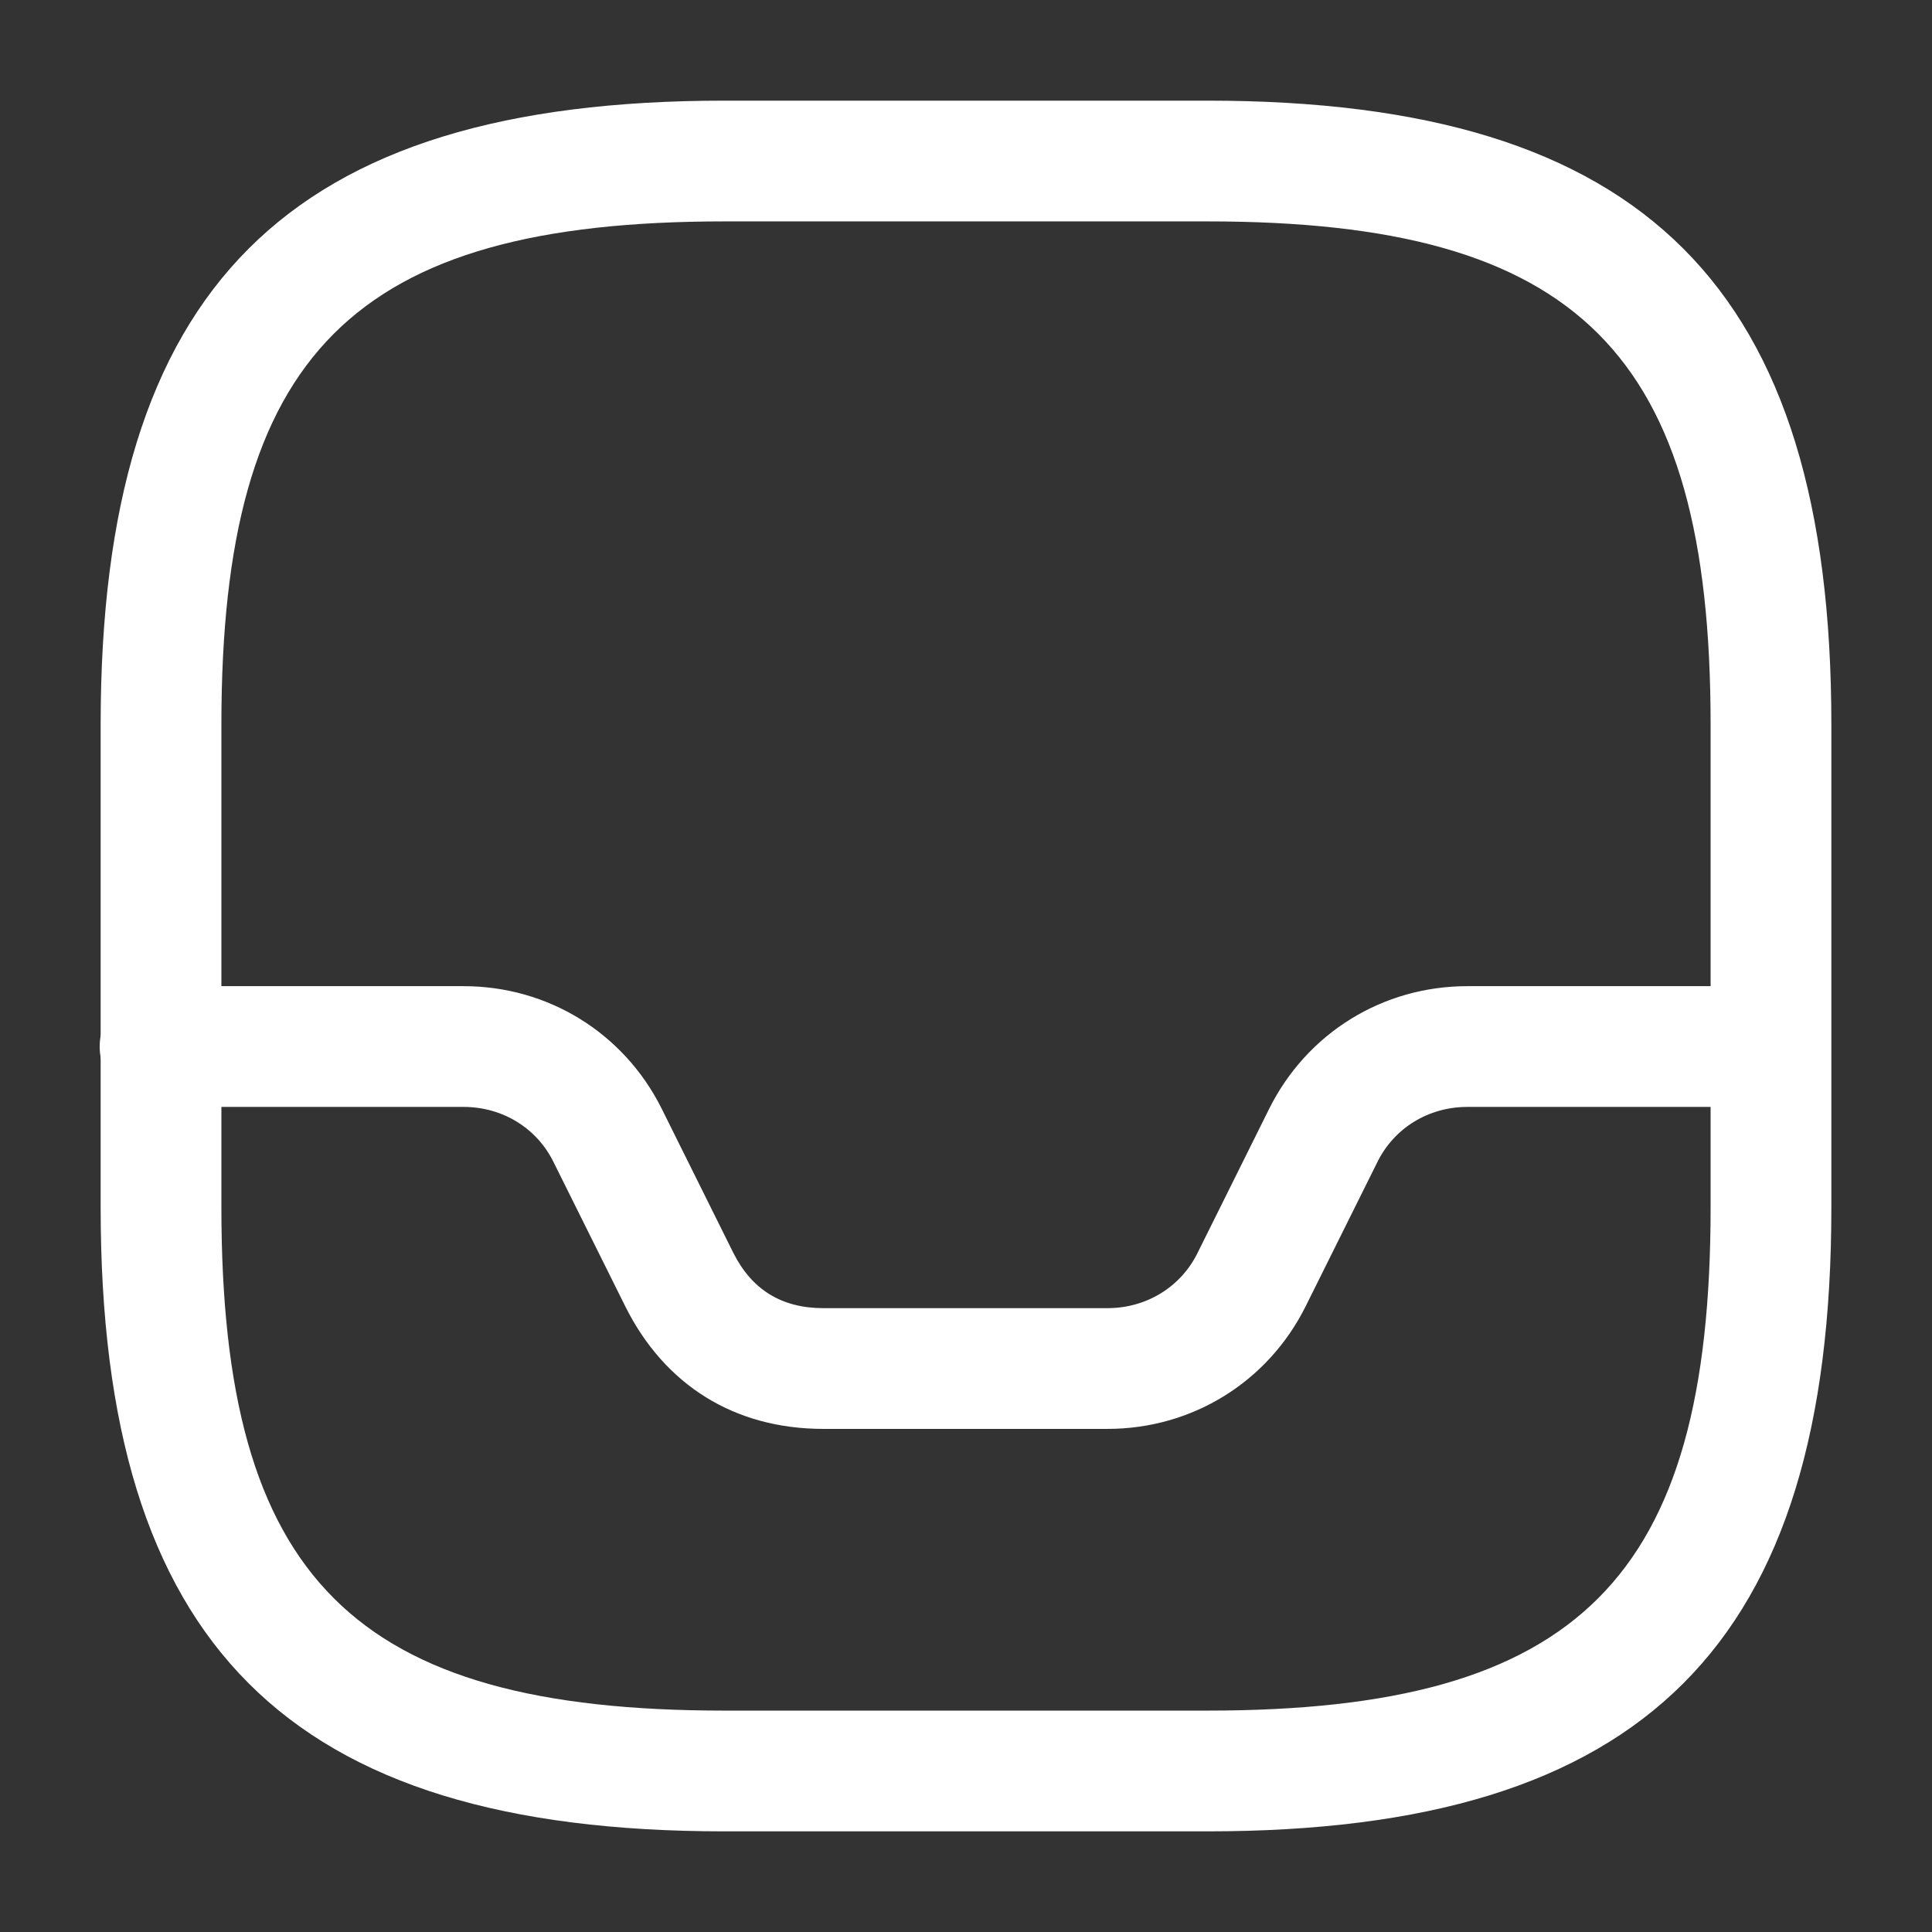 <svg width="32" height="32" viewBox="0 0 32 32" fill="none" xmlns="http://www.w3.org/2000/svg">
<rect x="0" y="0" width="32" height="32" fill="#333333" stroke="none"/>
<path d="M20 30.333H12C4.76 30.333 1.667 27.24 1.667 20V12C1.667 4.76 4.76 1.667 12 1.667H20C27.24 1.667 30.333 4.76 30.333 12V20C30.333 27.24 27.24 30.333 20 30.333ZM12 3.667C5.853 3.667 3.667 5.853 3.667 12V20C3.667 26.146 5.853 28.333 12 28.333H20C26.147 28.333 28.333 26.146 28.333 20V12C28.333 5.853 26.147 3.667 20 3.667H12Z" fill="white"/>
<path d="M18.344 23.667H13.638C12.171 23.667 11.011 22.947 10.358 21.64L9.171 19.253C8.891 18.68 8.318 18.334 7.678 18.334H2.651C2.104 18.334 1.651 17.88 1.651 17.334C1.651 16.787 2.118 16.334 2.664 16.334H7.678C9.078 16.334 10.331 17.107 10.958 18.36L12.144 20.747C12.451 21.36 12.944 21.667 13.638 21.667H18.344C18.984 21.667 19.558 21.32 19.838 20.747L21.024 18.36C21.651 17.107 22.904 16.334 24.304 16.334H29.291C29.838 16.334 30.291 16.787 30.291 17.334C30.291 17.88 29.838 18.334 29.291 18.334H24.304C23.664 18.334 23.091 18.68 22.811 19.253L21.624 21.64C20.998 22.893 19.744 23.667 18.344 23.667Z" fill="white"/>
</svg>
